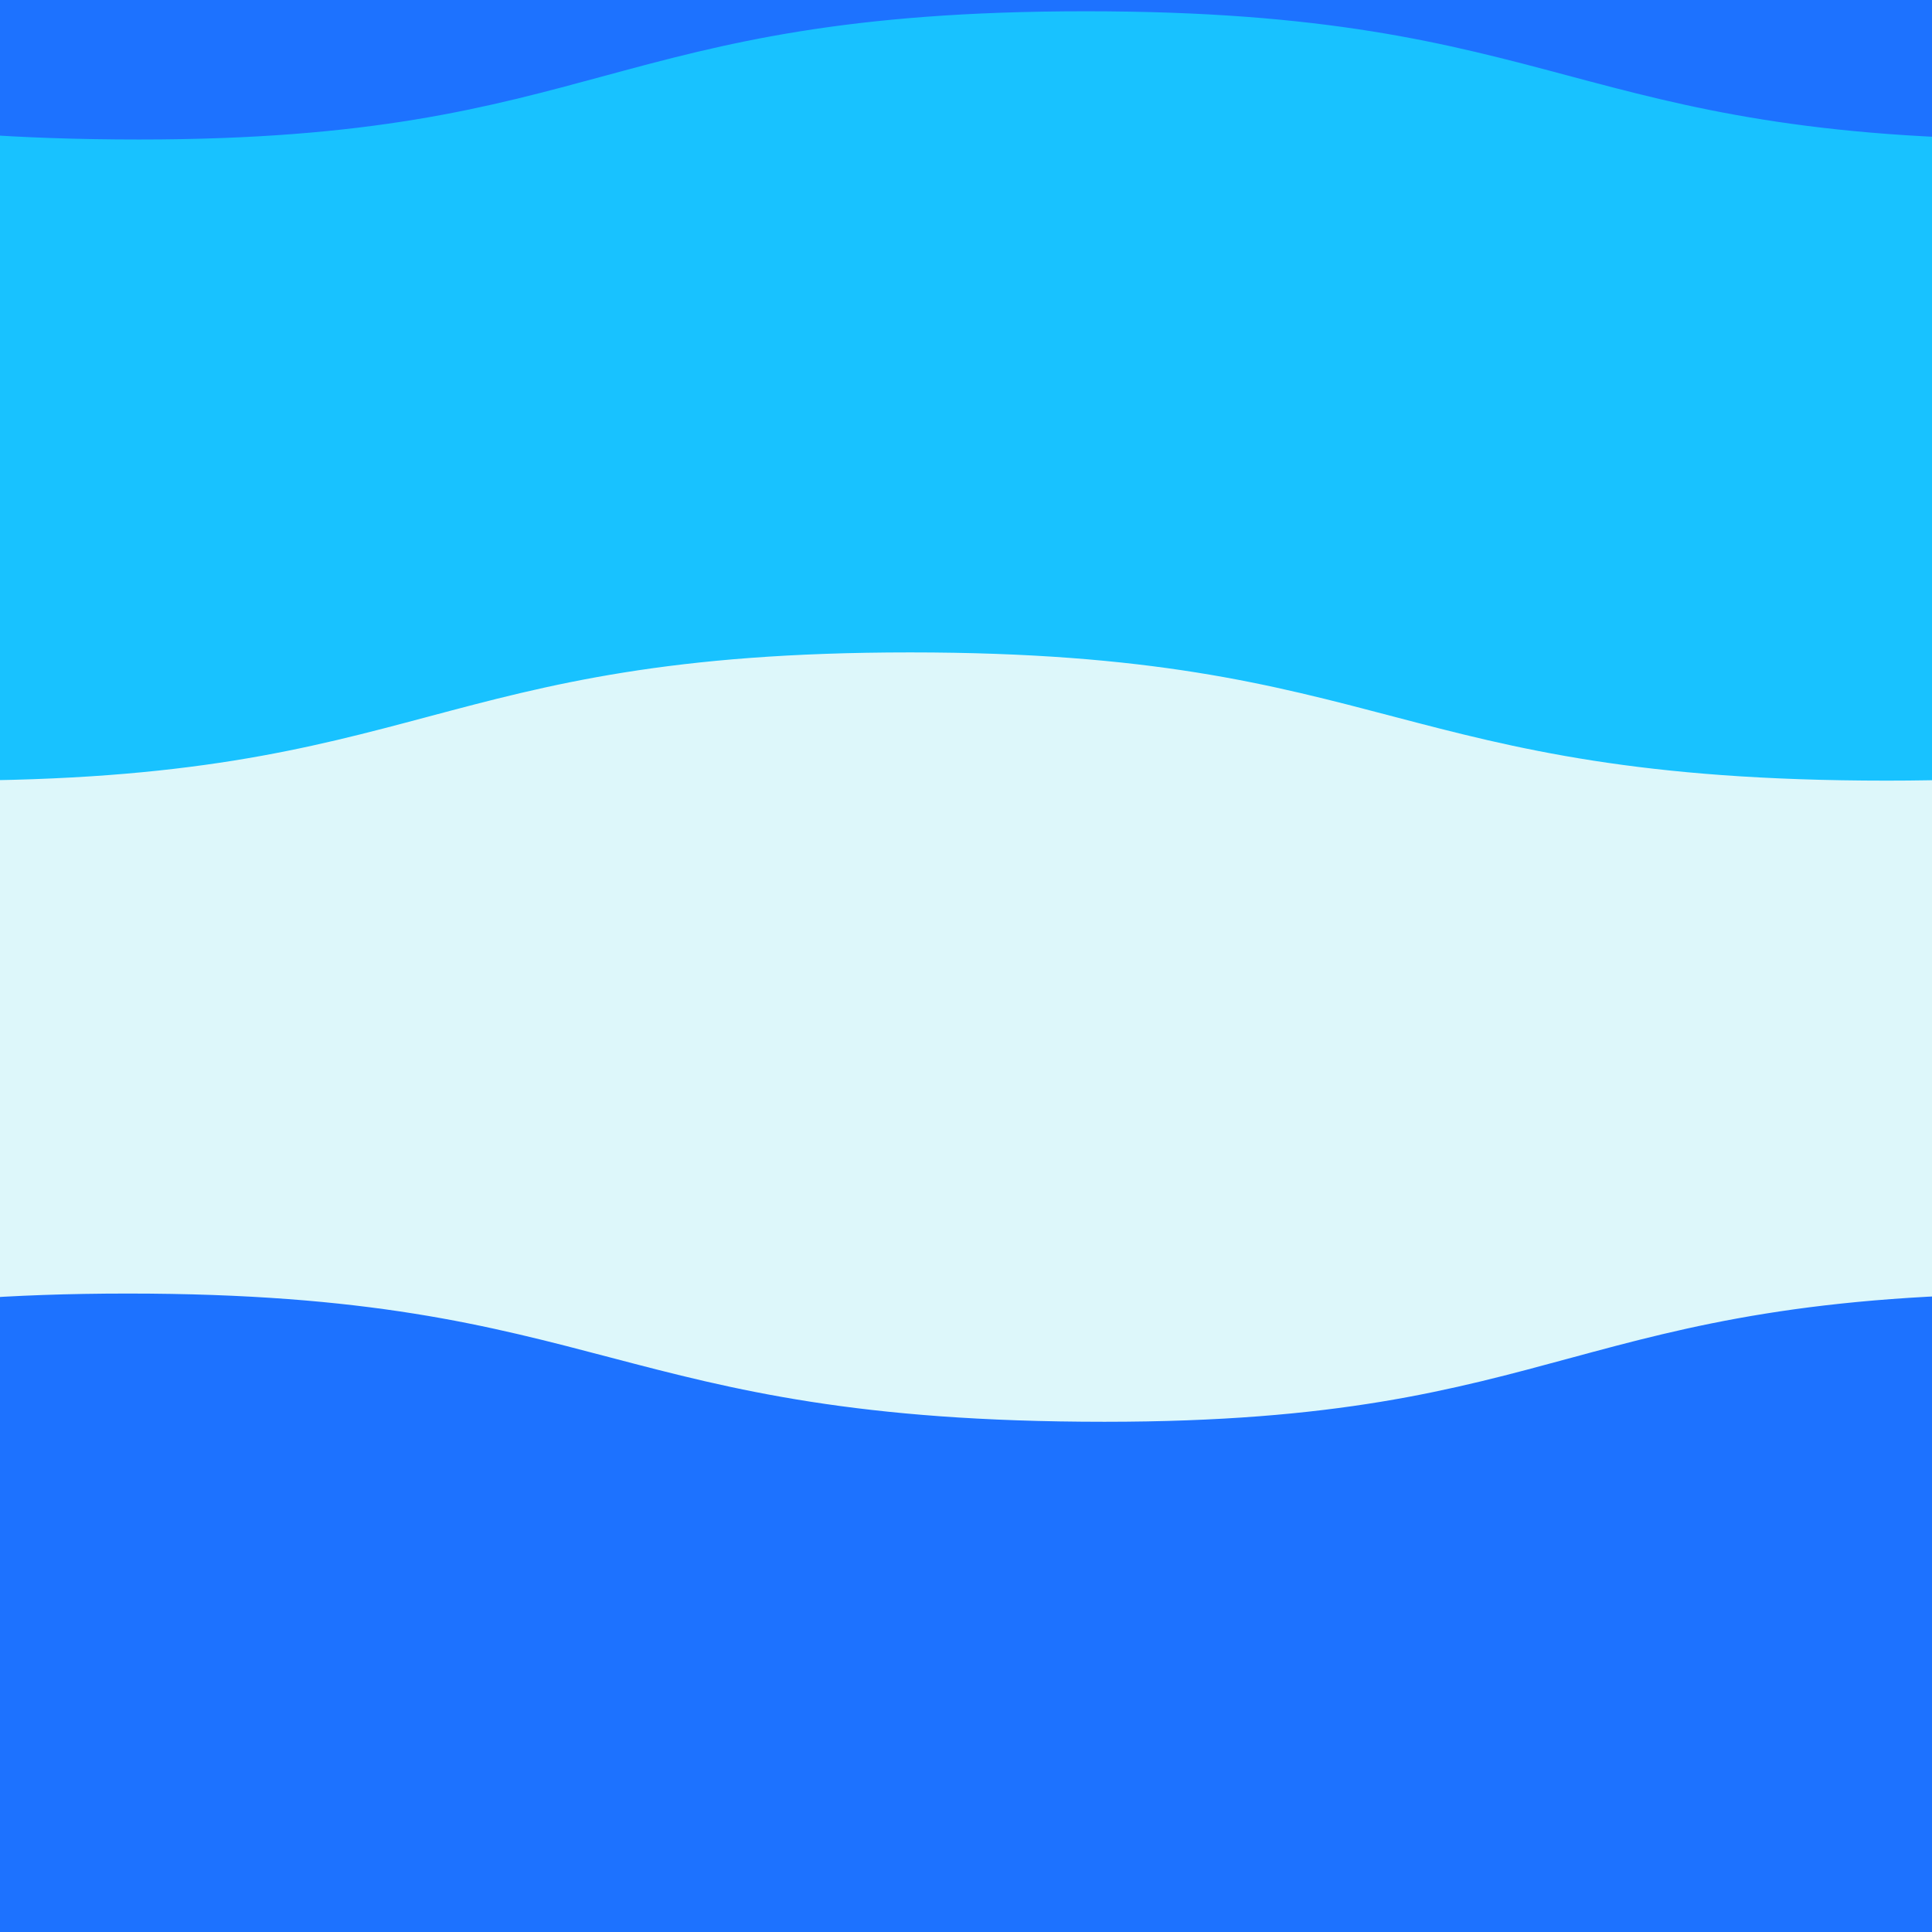 <?xml version="1.0" encoding="utf-8"?>
<svg xmlns="http://www.w3.org/2000/svg" xmlns:xlink="http://www.w3.org/1999/xlink" style="background: rgb(241, 242, 243); display: block; position: relative; shape-rendering: auto;" width="72" height="72" preserveAspectRatio="xMidYMid" viewBox="0 0 72 72"><g transform="scale(0.28)"><path d="M -256 19.067 C -192 19.067 -192 2 -128 2 C -64 2 -64 19.067 2 19.067 C 64 19.067 64 2 128 2 C 192 2 192 19.067 256 19.067 L 384 384 L -384 384 L -384 19.067 Z" fill="#1d72ff" stroke="#1d72ff" stroke-width="1" transform="translate(110.986 -85.333)">
  <animateTransform attributeName="transform" type="translate" values="256 -85.333;0 -85.333;256 -85.333" keyTimes="0;0.5;1" dur="4.545s" repeatCount="indefinite" calcMode="spline" begin="0s" keySplines="0.5 0 0.5 1;0.5 0 0.5 1"></animateTransform>
</path><path d="M -256 19.067 C -192 19.067 -192 2 -128 2 C -64 2 -64 19.067 2 19.067 C 64 19.067 64 2 128 2 C 192 2 192 19.067 256 19.067 L 384 384 L -384 384 L -384 19.067 Z" fill="#18c2ff" stroke="#18c2ff" stroke-width="1" transform="translate(16.521 0)">
  <animateTransform attributeName="transform" type="translate" values="0 0;256 0;0 0" keyTimes="0;0.5;1" dur="4.545s" repeatCount="indefinite" calcMode="spline" begin="-0.758s" keySplines="0.5 0 0.5 1;0.5 0 0.5 1"></animateTransform>
</path><path d="M -256 19.067 C -192 19.067 -192 2 -128 2 C -64 2 -64 19.067 2 19.067 C 64 19.067 64 2 128 2 C 192 2 192 19.067 256 19.067 L 384 384 L -384 384 L -384 19.067 Z" fill="#ddf7fa" stroke="#ddf7fa" stroke-width="1" transform="translate(249.135 85.333)">
  <animateTransform attributeName="transform" type="translate" values="256 85.333;0 85.333;256 85.333" keyTimes="0;0.5;1" dur="4.545s" repeatCount="indefinite" calcMode="spline" begin="-1.515s" keySplines="0.5 0 0.5 1;0.5 0 0.5 1"></animateTransform>
</path><path d="M -256 19.067 C -192 19.067 -192 2 -128 2 C -64 2 -64 19.067 2 19.067 C 64 19.067 64 2 128 2 C 192 2 192 19.067 256 19.067 L 384 384 L -384 384 L -384 19.067 Z" fill="#1d72ff" stroke="#1d72ff" stroke-width="1" transform="translate(145.014 170.667)">
  <animateTransform attributeName="transform" type="translate" values="0 170.667;256 170.667;0 170.667" keyTimes="0;0.5;1" dur="4.545s" repeatCount="indefinite" calcMode="spline" begin="0s" keySplines="0.5 0 0.5 1;0.5 0 0.5 1"></animateTransform>
</path></g><style type="text/css">.lded {
  max-width: 100%
}
.lded .viewer {
  width:  1140px;
  max-width: 90%;
  margin: 0 auto;
  height: 322px;
}
.lded .panel, .lded .ctrl {
  max-width: 1024px;
  margin: auto
}
.lded .panel {
  margin: -35px auto 0;
}
.gallery {
  display: flex;
  flex-wrap: nowrap;
  justify-content: space-between;
}
.gallery .item {
  flex: 1 1 256px;
  border-radius: 3px;
  width: 256px;
  height: 128px;
  margin: 0 10px 20px;
  display: inline-block;
  box-shadow: 0 1px 3px rgba(0,0,0,.3);
  background-size: 128px;
}
.gallery .item .move {
  visibility: hidden;
  opacity: 0;
  transition: visibility 0.3s ease-in-out, opacity 03.s ease-in-out;
  width: 100%;
  height: 100%;
  background-size: 128px;
}
.gallery .item:hover .move {
  visibility: visible;
  opacity: 1;
}
.gallery.icon {
  justify-content: center;
}
.gallery.icon .item {
  flex:0 0 64px;
  border-radius: 3px;
  width: 64px;
  height: 64px;
  box-shadow: none;
  background-position: center center;
  background-repeat: no-repeat;
  background-size: cover;
  margin:0 5px 10px;
  background: #fff;
}
.lded.pro .download .label { display: none }
</style></svg>